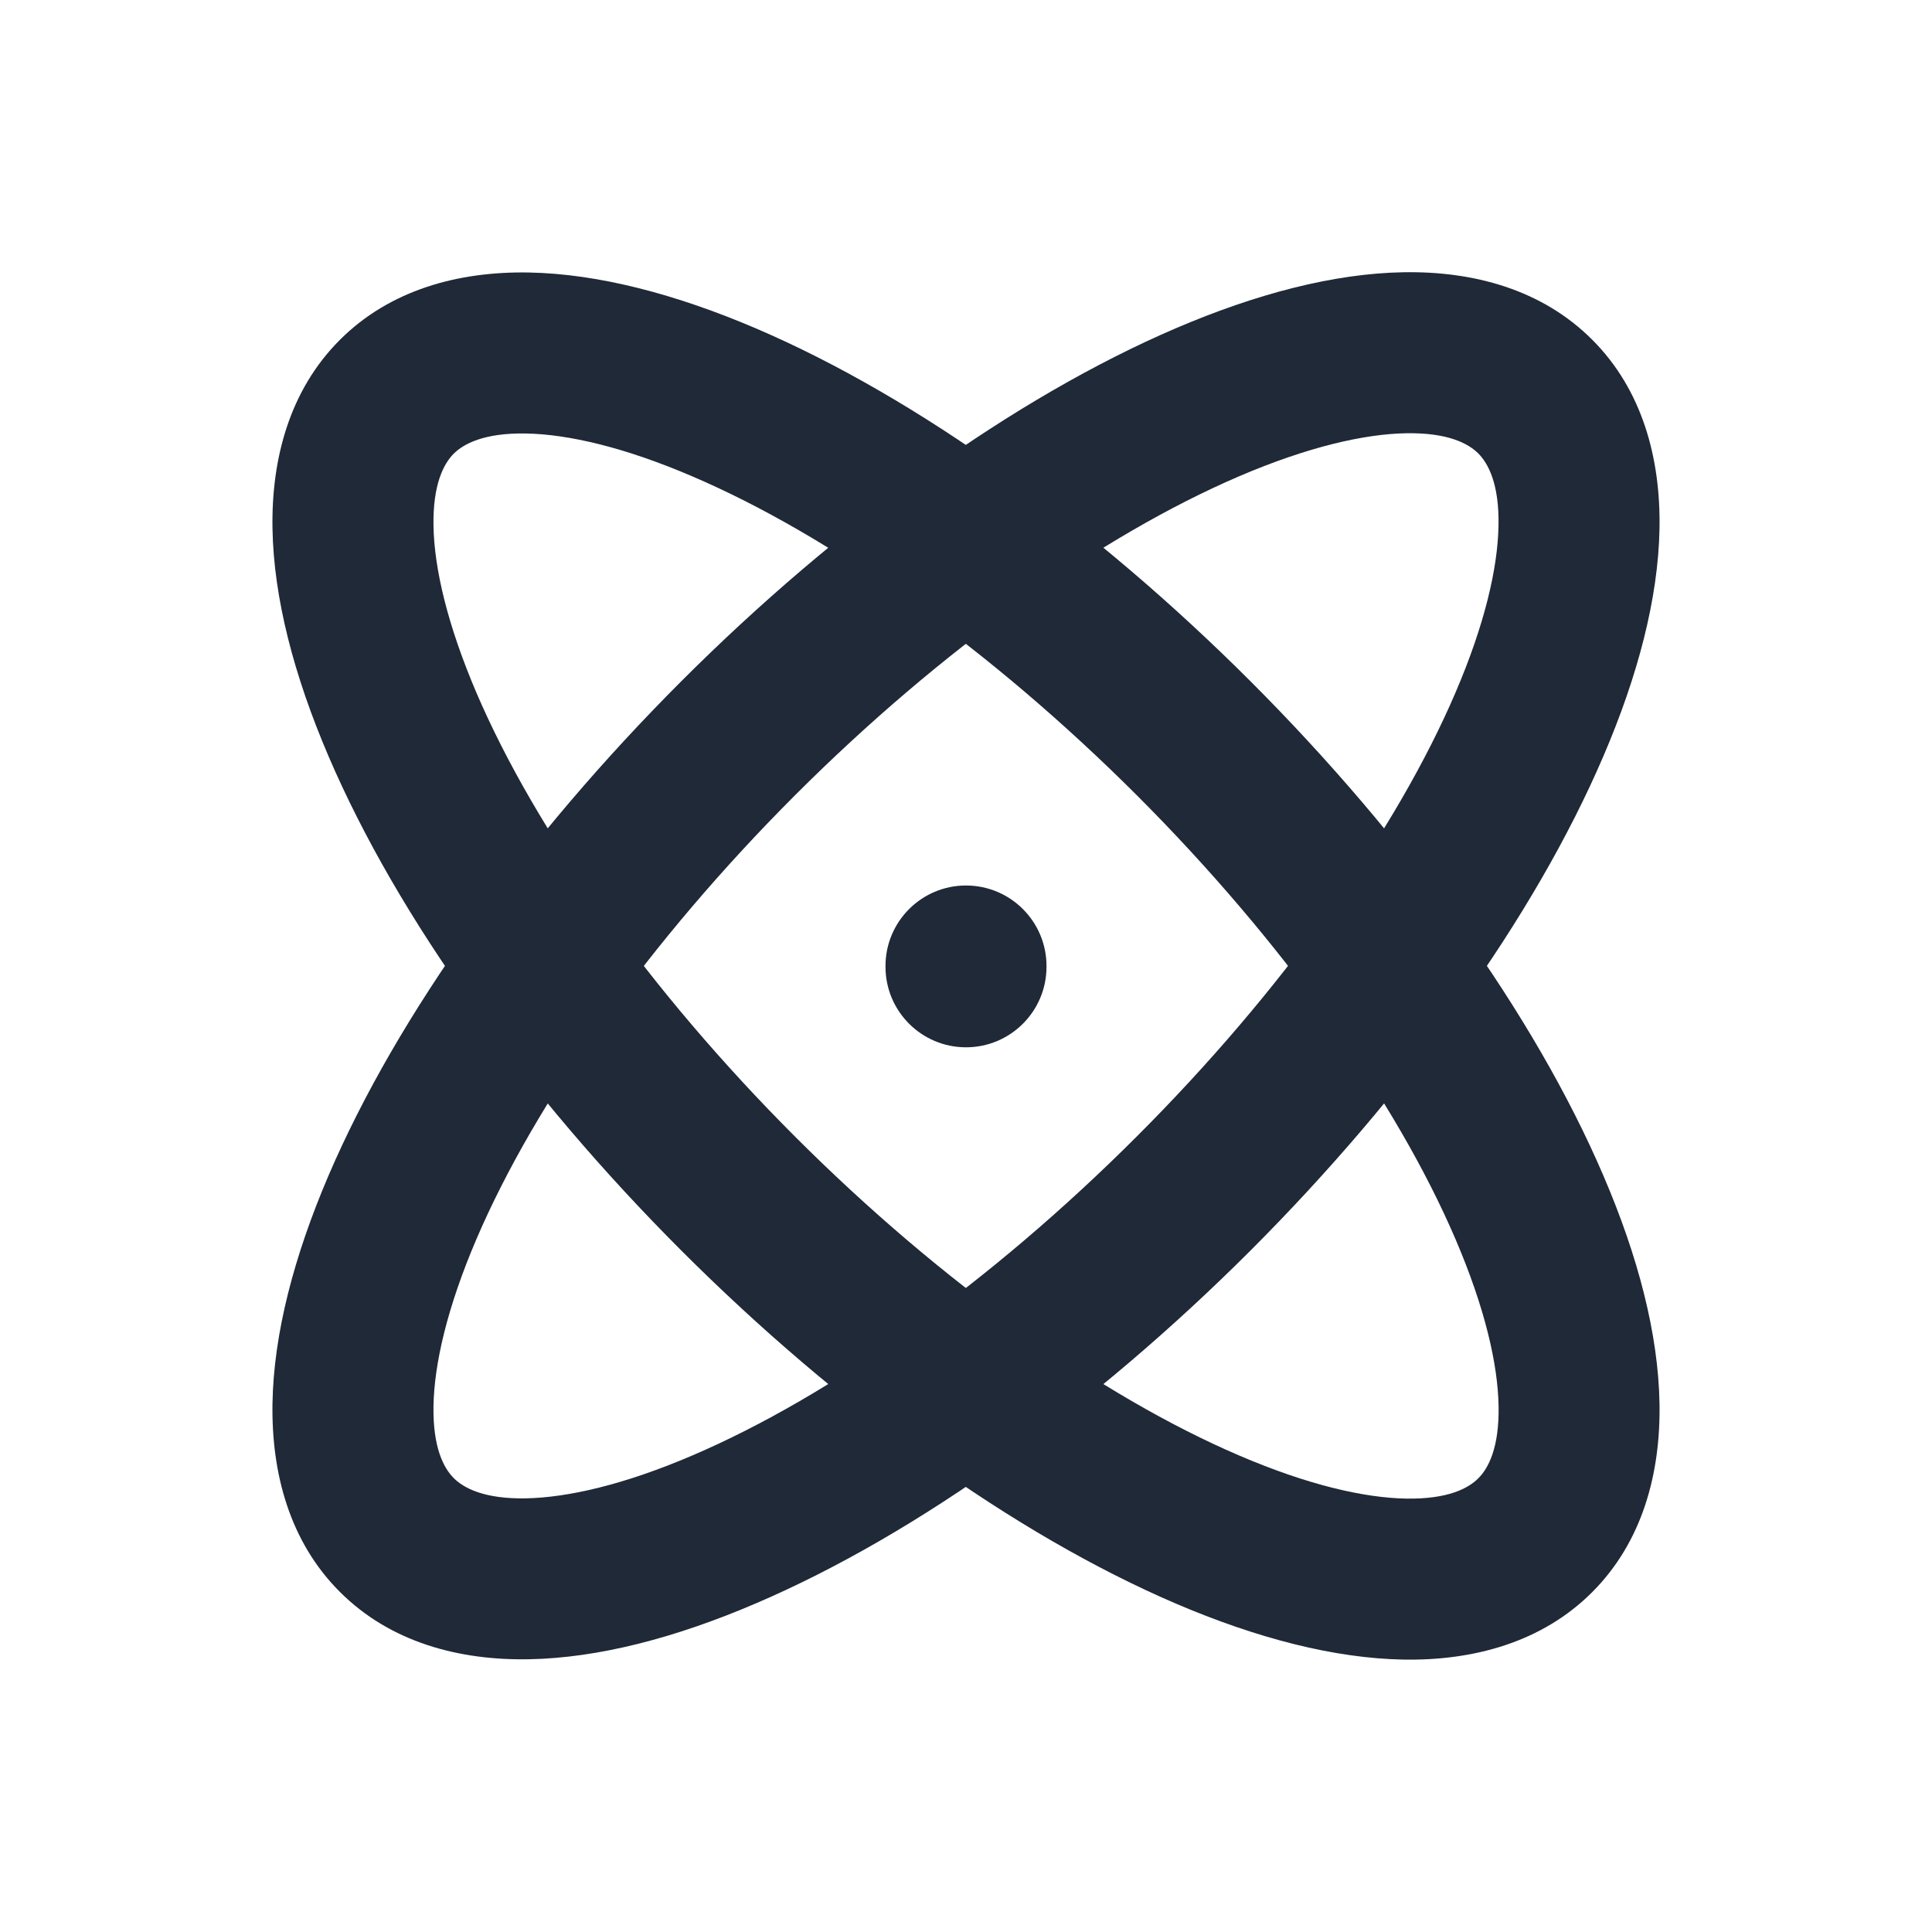 <svg width="24" height="24" viewBox="0 0 24 24" fill="none" xmlns="http://www.w3.org/2000/svg">
<path fill-rule="evenodd" clip-rule="evenodd" d="M12 11C12.552 11 13 11.448 13 12V12.01C13 12.562 12.552 13.01 12 13.01C11.448 13.01 11 12.562 11 12.01V12C11 11.448 11.448 11 12 11Z" fill="#1F2937"/>
<path fill-rule="evenodd" clip-rule="evenodd" d="M17.433 3.382C18.3 3.367 19.152 3.593 19.778 4.219C20.399 4.839 20.63 5.688 20.615 6.564C20.6 7.435 20.344 8.4 19.919 9.391C19.491 10.39 18.881 11.44 18.132 12.486C17.383 13.534 16.5 14.568 15.536 15.533C13.597 17.471 11.398 19.058 9.394 19.916C8.393 20.346 7.431 20.597 6.567 20.612C5.7 20.627 4.848 20.401 4.222 19.775C3.596 19.15 3.37 18.297 3.385 17.43C3.4 16.567 3.652 15.605 4.081 14.603C4.94 12.6 6.526 10.4 8.464 8.462C10.403 6.523 12.602 4.937 14.606 4.078C15.607 3.649 16.57 3.397 17.433 3.382ZM18.364 5.633C18.24 5.509 17.985 5.373 17.468 5.382C16.948 5.391 16.249 5.55 15.394 5.916C13.685 6.649 11.691 8.064 9.879 9.876C8.067 11.688 6.652 13.682 5.919 15.391C5.553 16.246 5.394 16.945 5.385 17.465C5.376 17.982 5.512 18.237 5.636 18.361C5.761 18.486 6.015 18.622 6.532 18.613C7.052 18.603 7.751 18.445 8.606 18.078C10.315 17.346 12.309 15.931 14.121 14.118C15.014 13.226 15.824 12.275 16.506 11.322C17.189 10.368 17.721 9.443 18.081 8.603C18.444 7.756 18.606 7.055 18.615 6.529C18.625 6.009 18.486 5.756 18.364 5.633Z" fill="#1F2937"/>
<path fill-rule="evenodd" clip-rule="evenodd" d="M3.385 6.567C3.37 5.701 3.596 4.848 4.222 4.222C4.842 3.602 5.691 3.37 6.567 3.385C7.438 3.401 8.403 3.657 9.394 4.081C10.393 4.509 11.444 5.12 12.489 5.868C13.537 6.618 14.571 7.5 15.536 8.465C17.474 10.403 19.061 12.603 19.919 14.607C20.349 15.608 20.6 16.57 20.615 17.433C20.63 18.3 20.404 19.153 19.778 19.779C19.153 20.404 18.3 20.631 17.433 20.616C16.57 20.6 15.608 20.349 14.606 19.92C12.602 19.061 10.403 17.475 8.465 15.536C6.526 13.597 4.94 11.398 4.081 9.394C3.652 8.393 3.4 7.431 3.385 6.567ZM5.636 5.636C5.512 5.761 5.376 6.016 5.385 6.533C5.394 7.053 5.553 7.751 5.919 8.607C6.652 10.316 8.067 12.31 9.879 14.122C11.691 15.934 13.685 17.349 15.394 18.081C16.249 18.448 16.948 18.607 17.468 18.616C17.985 18.625 18.24 18.489 18.364 18.364C18.489 18.24 18.625 17.985 18.616 17.468C18.607 16.948 18.448 16.25 18.081 15.394C17.349 13.685 15.934 11.691 14.122 9.879C13.229 8.987 12.278 8.176 11.325 7.495C10.371 6.812 9.446 6.28 8.606 5.92C7.759 5.556 7.058 5.394 6.532 5.385C6.012 5.376 5.759 5.514 5.636 5.636Z" fill="#1F2937"/>
</svg>
